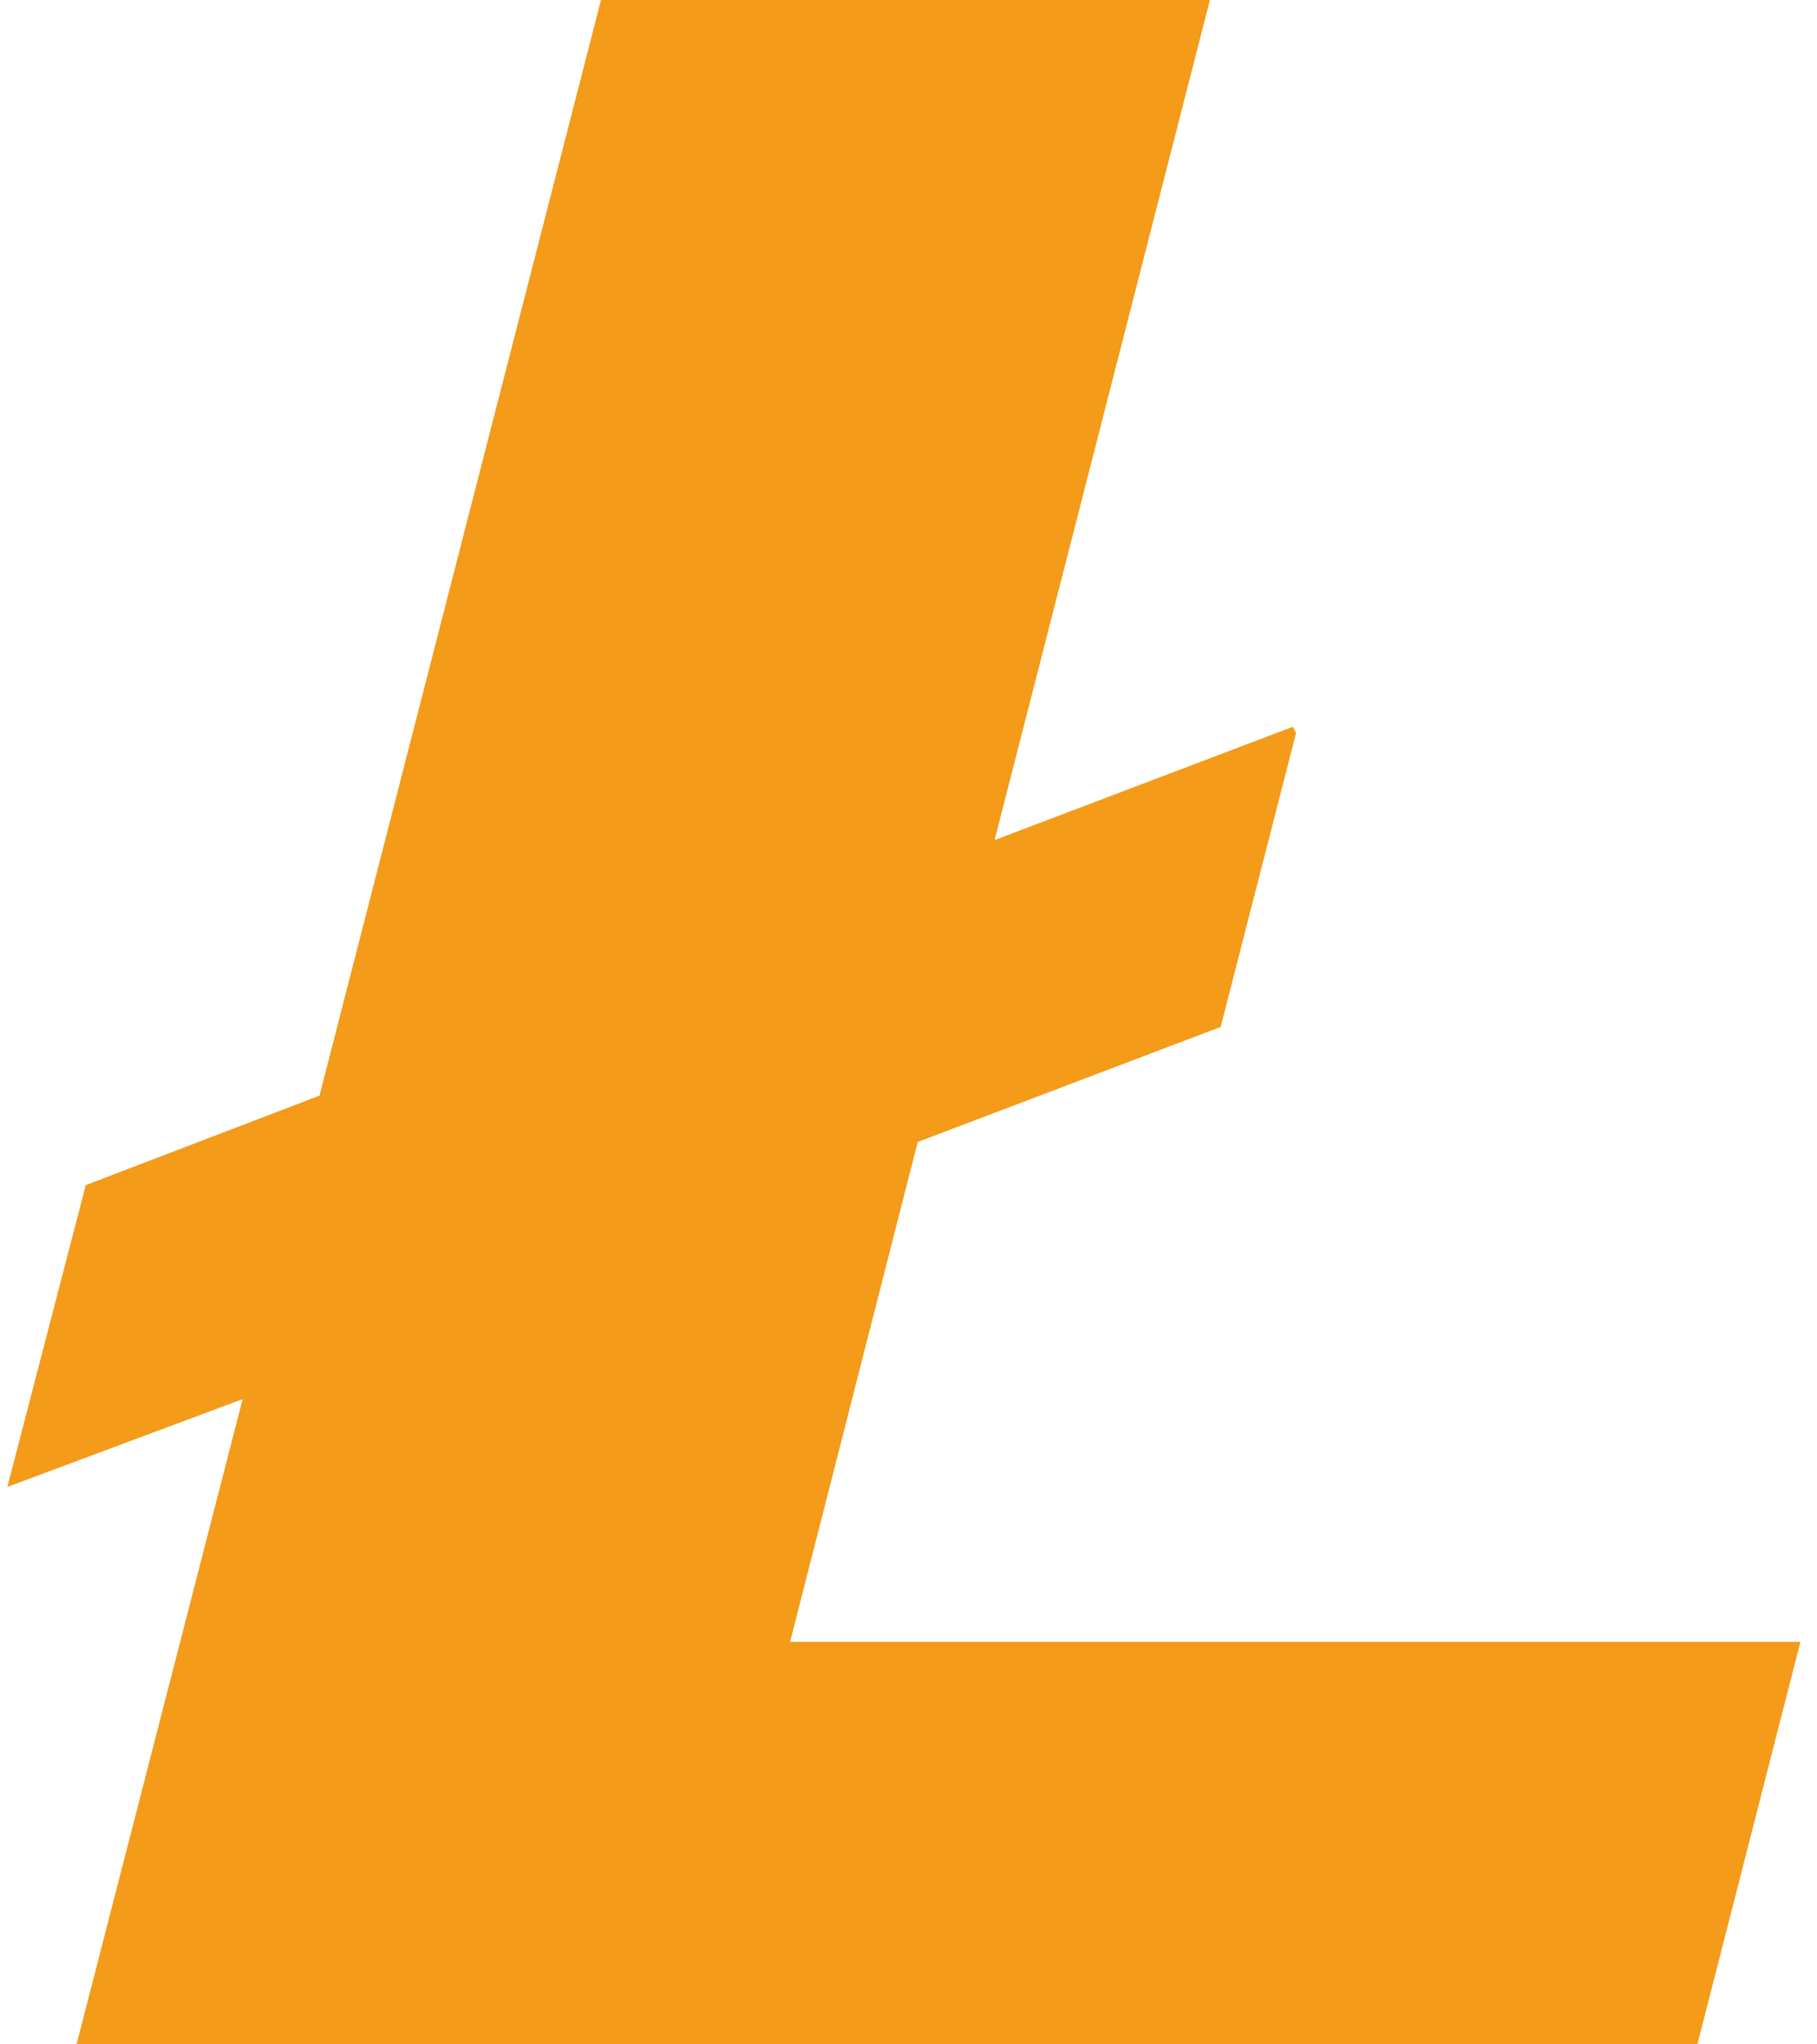<svg width="24" height="27" viewBox="0 0 24 27" fill="none" xmlns="http://www.w3.org/2000/svg">
<path d="M10.436 21.684L12.122 15.082L16.123 13.563L17.119 9.682L17.078 9.598L13.137 11.095L15.981 0H7.938L4.22 14.47L1.133 15.652L0.097 19.638L3.205 18.478L1.011 27H22.42L23.781 21.684H10.436Z" fill="#F49B1A"/>
</svg>
